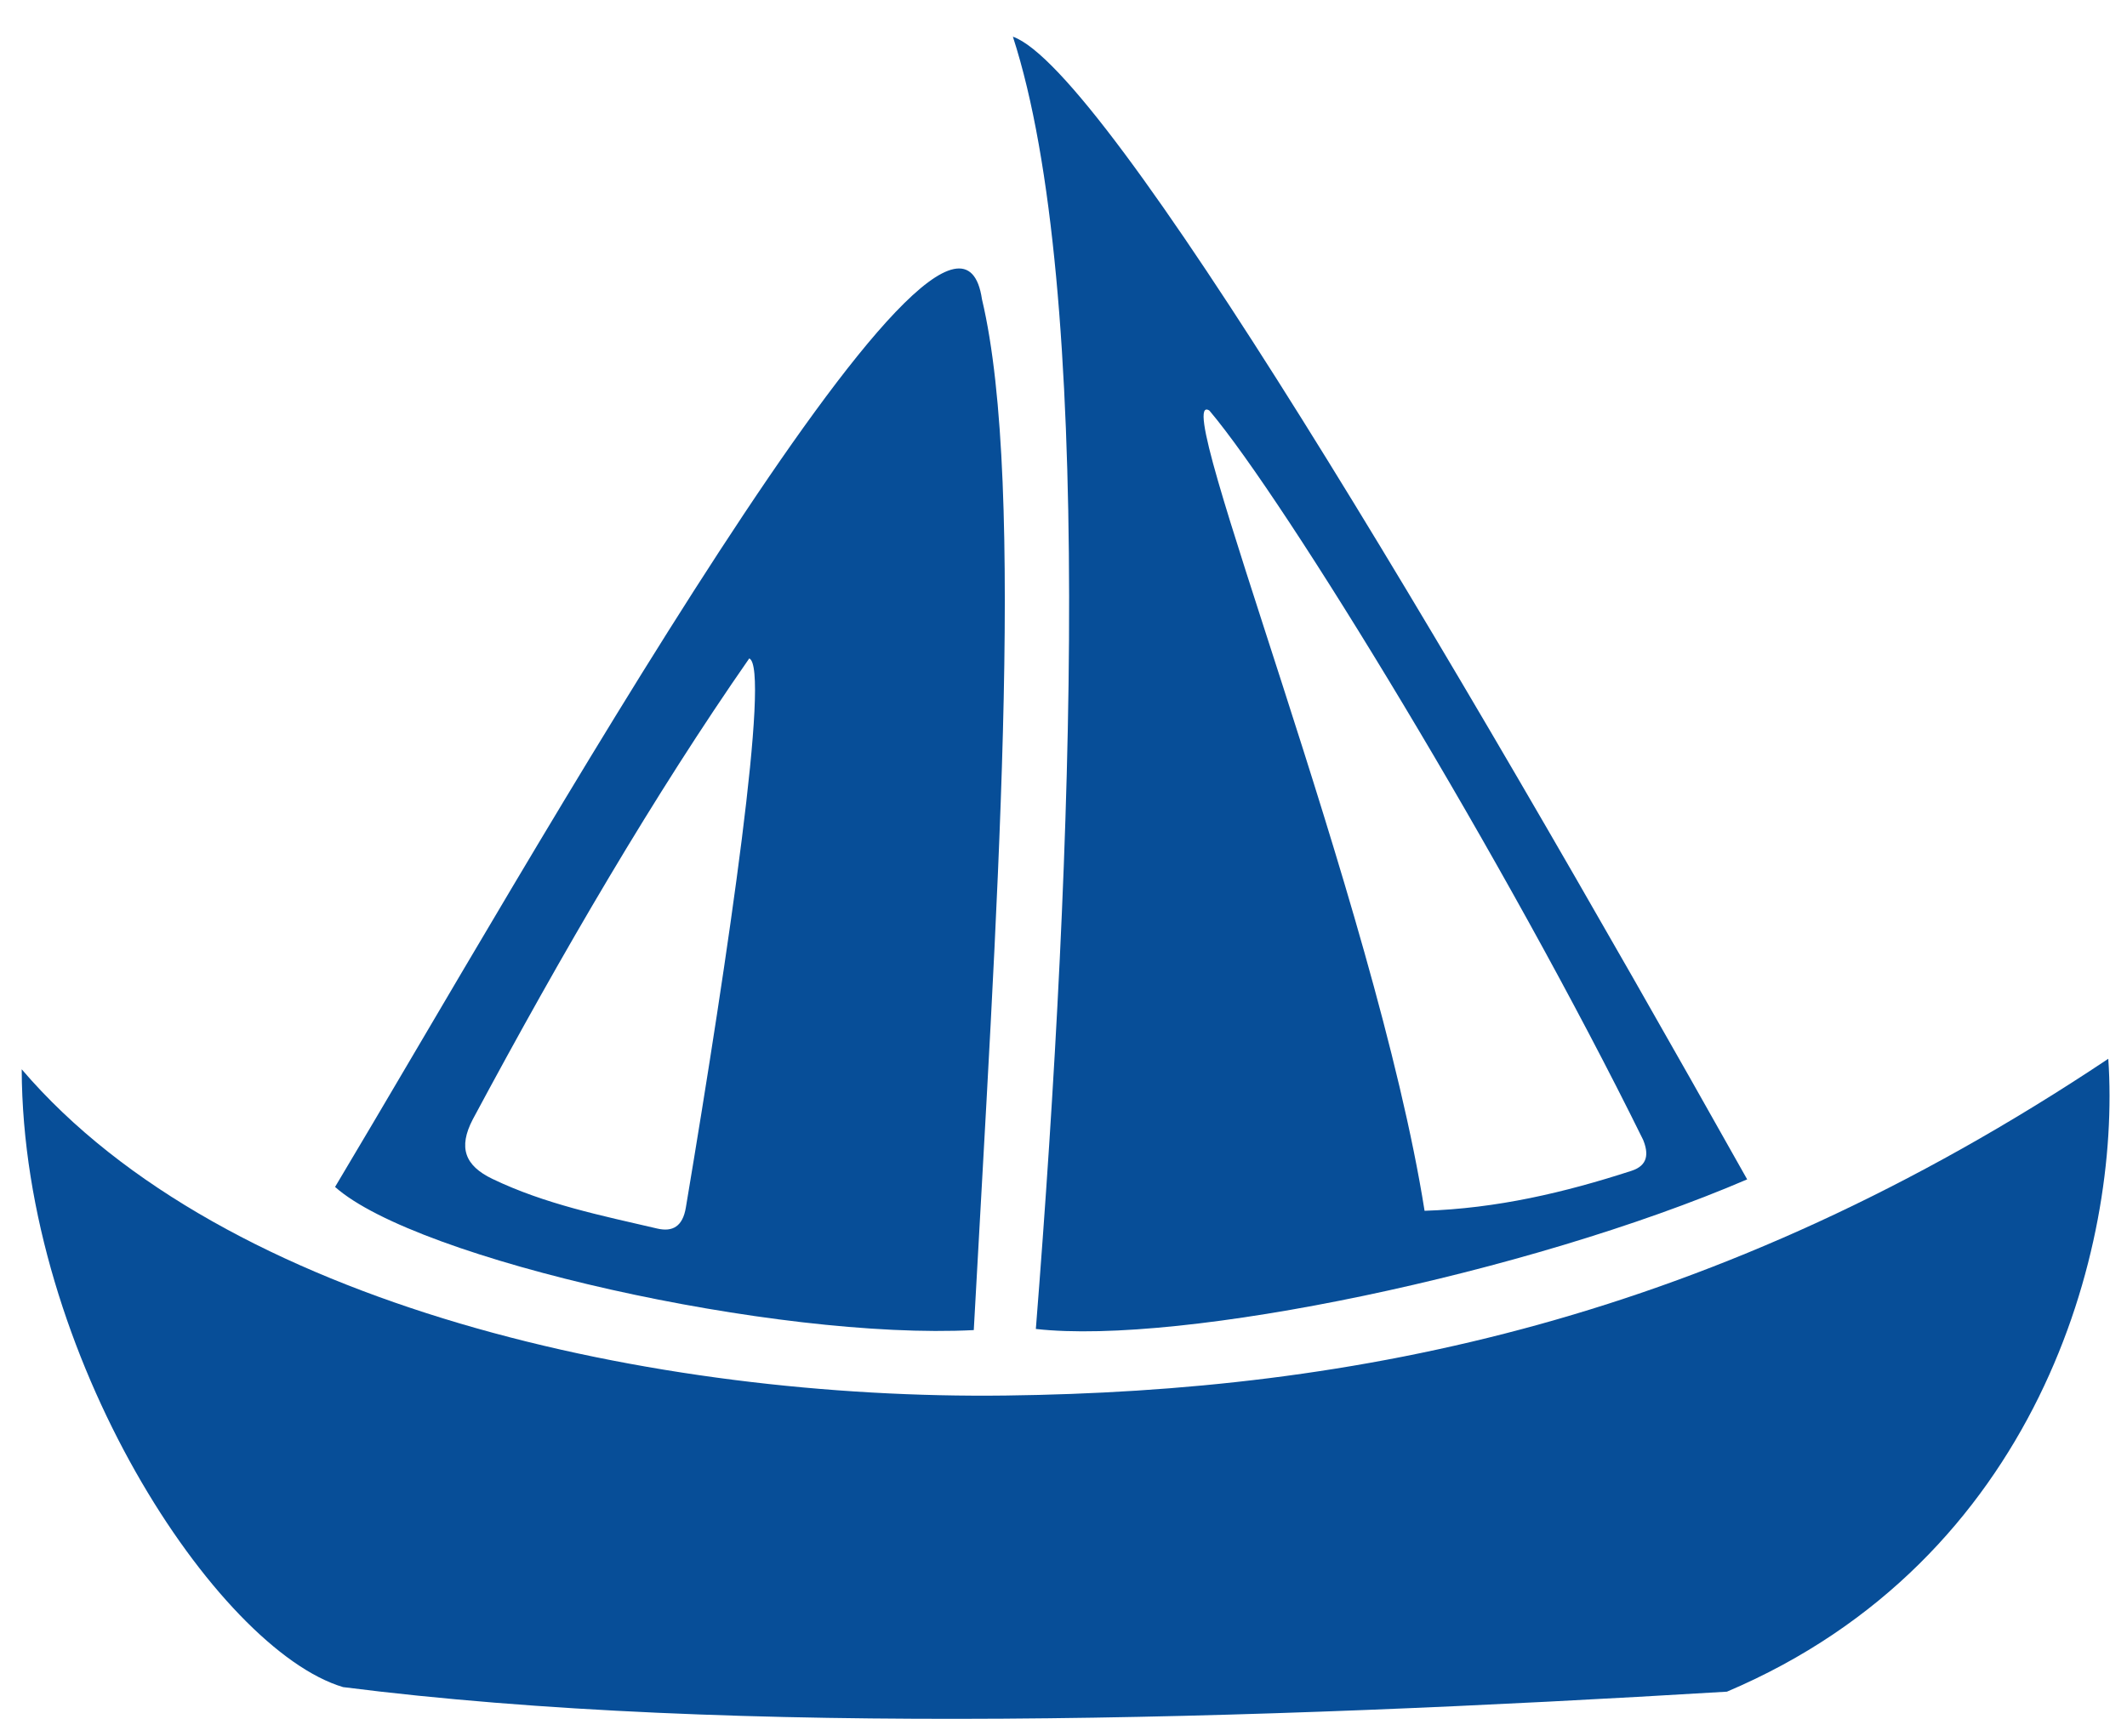 <svg width="49" height="40" viewBox="0 0 49 40" fill="none" xmlns="http://www.w3.org/2000/svg">
<path d="M48.569 24.398C48.866 28.768 46.931 35.95 39.784 38.982C28.869 39.639 16.889 40.02 7.904 38.877C5.002 38.013 0.521 31.245 0.5 24.64C5.19 30.128 15.147 32.258 23.169 32.158C31.191 32.058 39.478 30.467 48.569 24.398Z" fill="#074E98"/>
<path d="M23.334 0.845C25.205 6.613 24.741 19.528 23.863 30.624C27.227 31.004 35.178 29.354 40.25 27.177C33.294 14.796 25.485 1.604 23.334 0.845ZM37.587 26.979C36.046 27.48 34.48 27.848 32.818 27.901C31.696 20.812 26.871 8.844 27.86 9.46C29.61 11.526 34.704 19.872 37.853 26.266C37.979 26.576 37.971 26.854 37.587 26.979ZM22.622 6.897C21.968 2.452 12.098 20.029 7.719 27.351C9.595 29.026 17.879 30.885 22.433 30.65C22.945 21.249 23.648 11.222 22.622 6.897ZM15.8 27.827C15.727 28.262 15.496 28.393 15.14 28.31C13.852 28.01 12.557 27.749 11.344 27.166C10.707 26.86 10.554 26.444 10.89 25.797C12.967 21.92 15.081 18.305 17.26 15.173C17.753 15.361 16.796 21.882 15.8 27.827Z" fill="#074E98"/>
</svg>
